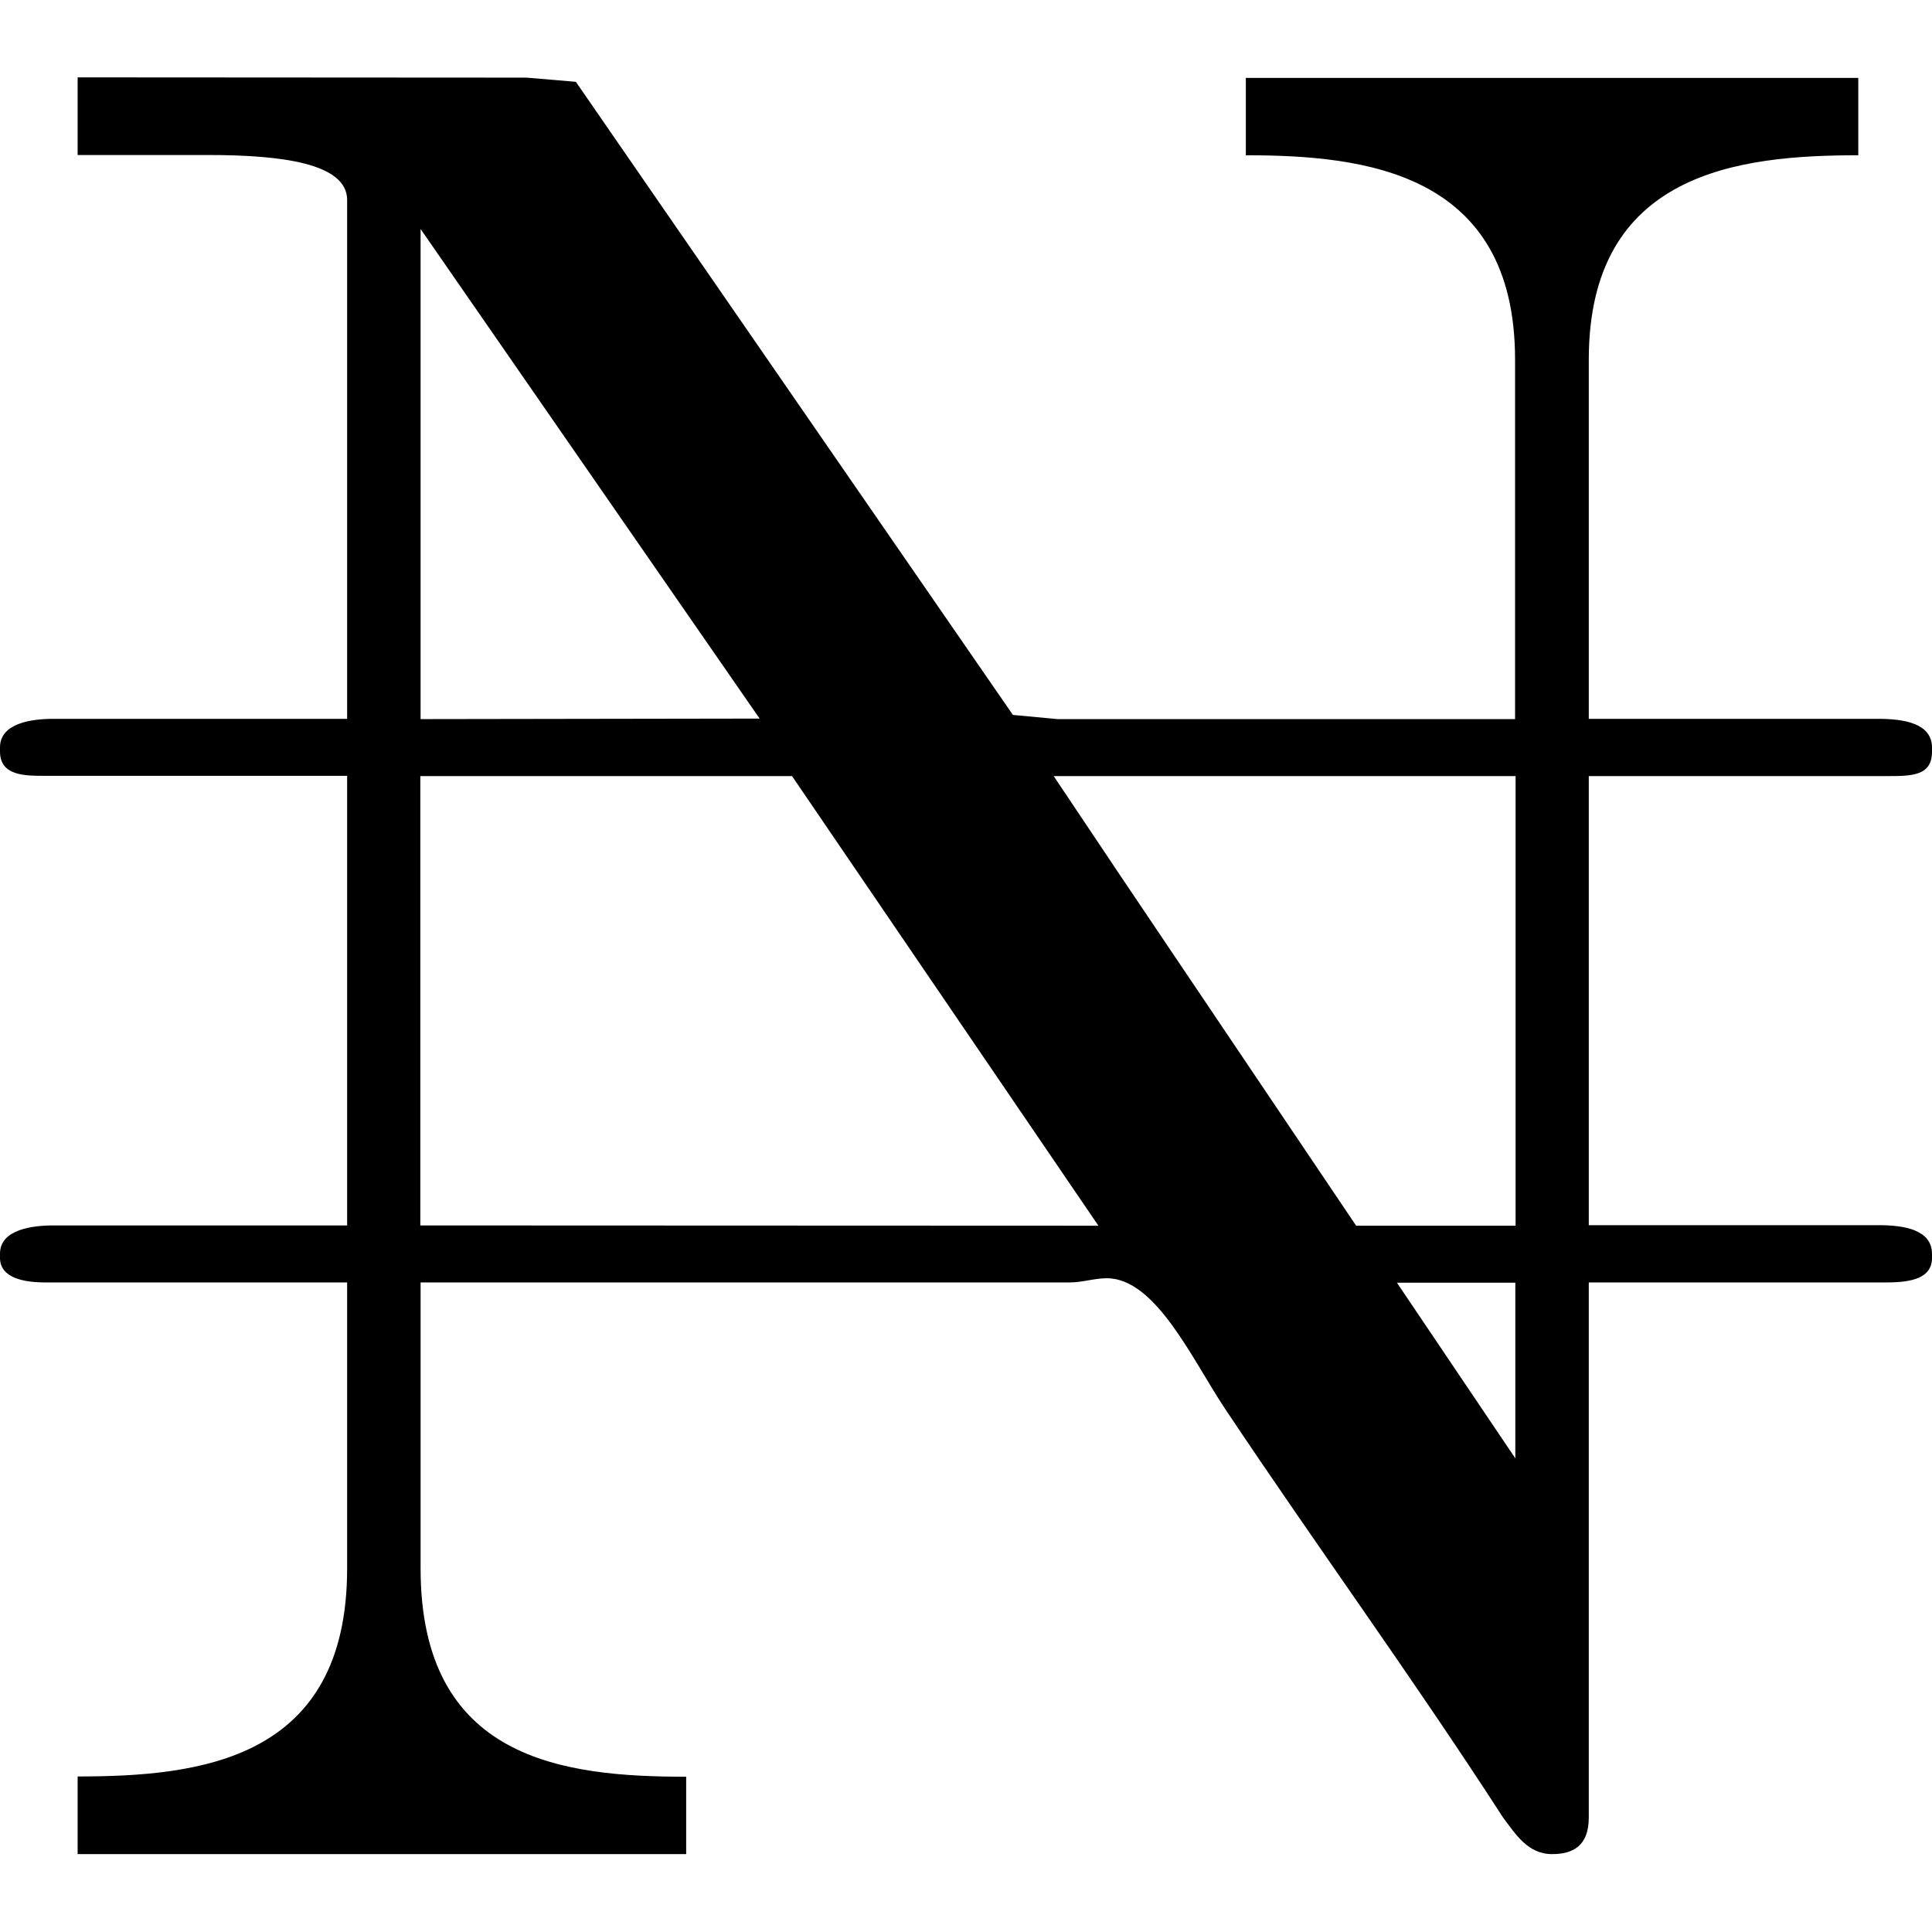 <svg xmlns="http://www.w3.org/2000/svg" xmlns:xlink="http://www.w3.org/1999/xlink" width="64" height="64" viewBox="0 0 7.391 6.797"><svg overflow="visible" x="-.172" y="6.812"><path style="stroke:none" d="M.469-6.813v.297h.5c.281 0 .531.032.531.172v1.985H.375c-.078 0-.203.015-.203.109v.016c0 .093.094.093.172.093H1.5v1.72H.375c-.078 0-.203.015-.203.108v.016c0 .078.094.094.172.094H1.5v1.094c0 .734-.563.796-1.031.796v.297h2.328v-.296c-.469 0-1.016-.063-1.016-.797v-1.094h2.485c.046 0 .093-.016.14-.016.188 0 .328.313.453.5.344.516.72 1.032 1.063 1.563.047.062.094.14.187.14.079 0 .141-.03.141-.14v-2.047h1.14c.094 0 .173-.016.173-.094v-.015c0-.094-.11-.11-.204-.11H6.25V-4.14h1.14c.094 0 .173 0 .173-.093v-.016c0-.094-.11-.11-.204-.11H6.25v-1.374c0-.72.578-.782 1.031-.782v-.296H4.938v.296c.453 0 1.03.063 1.03.782v1.375h-1.75l-.171-.016-1.672-2.422-.188-.016zM1.78-2.421V-4.14h1.422l1.172 1.72zM4.203-4.14H5.97v1.72h-.61l-.906-1.345zm-2.422-.218v-1.875L3.078-4.36zm3.735 2.156h.453v.672zm0 0"/></svg></svg>